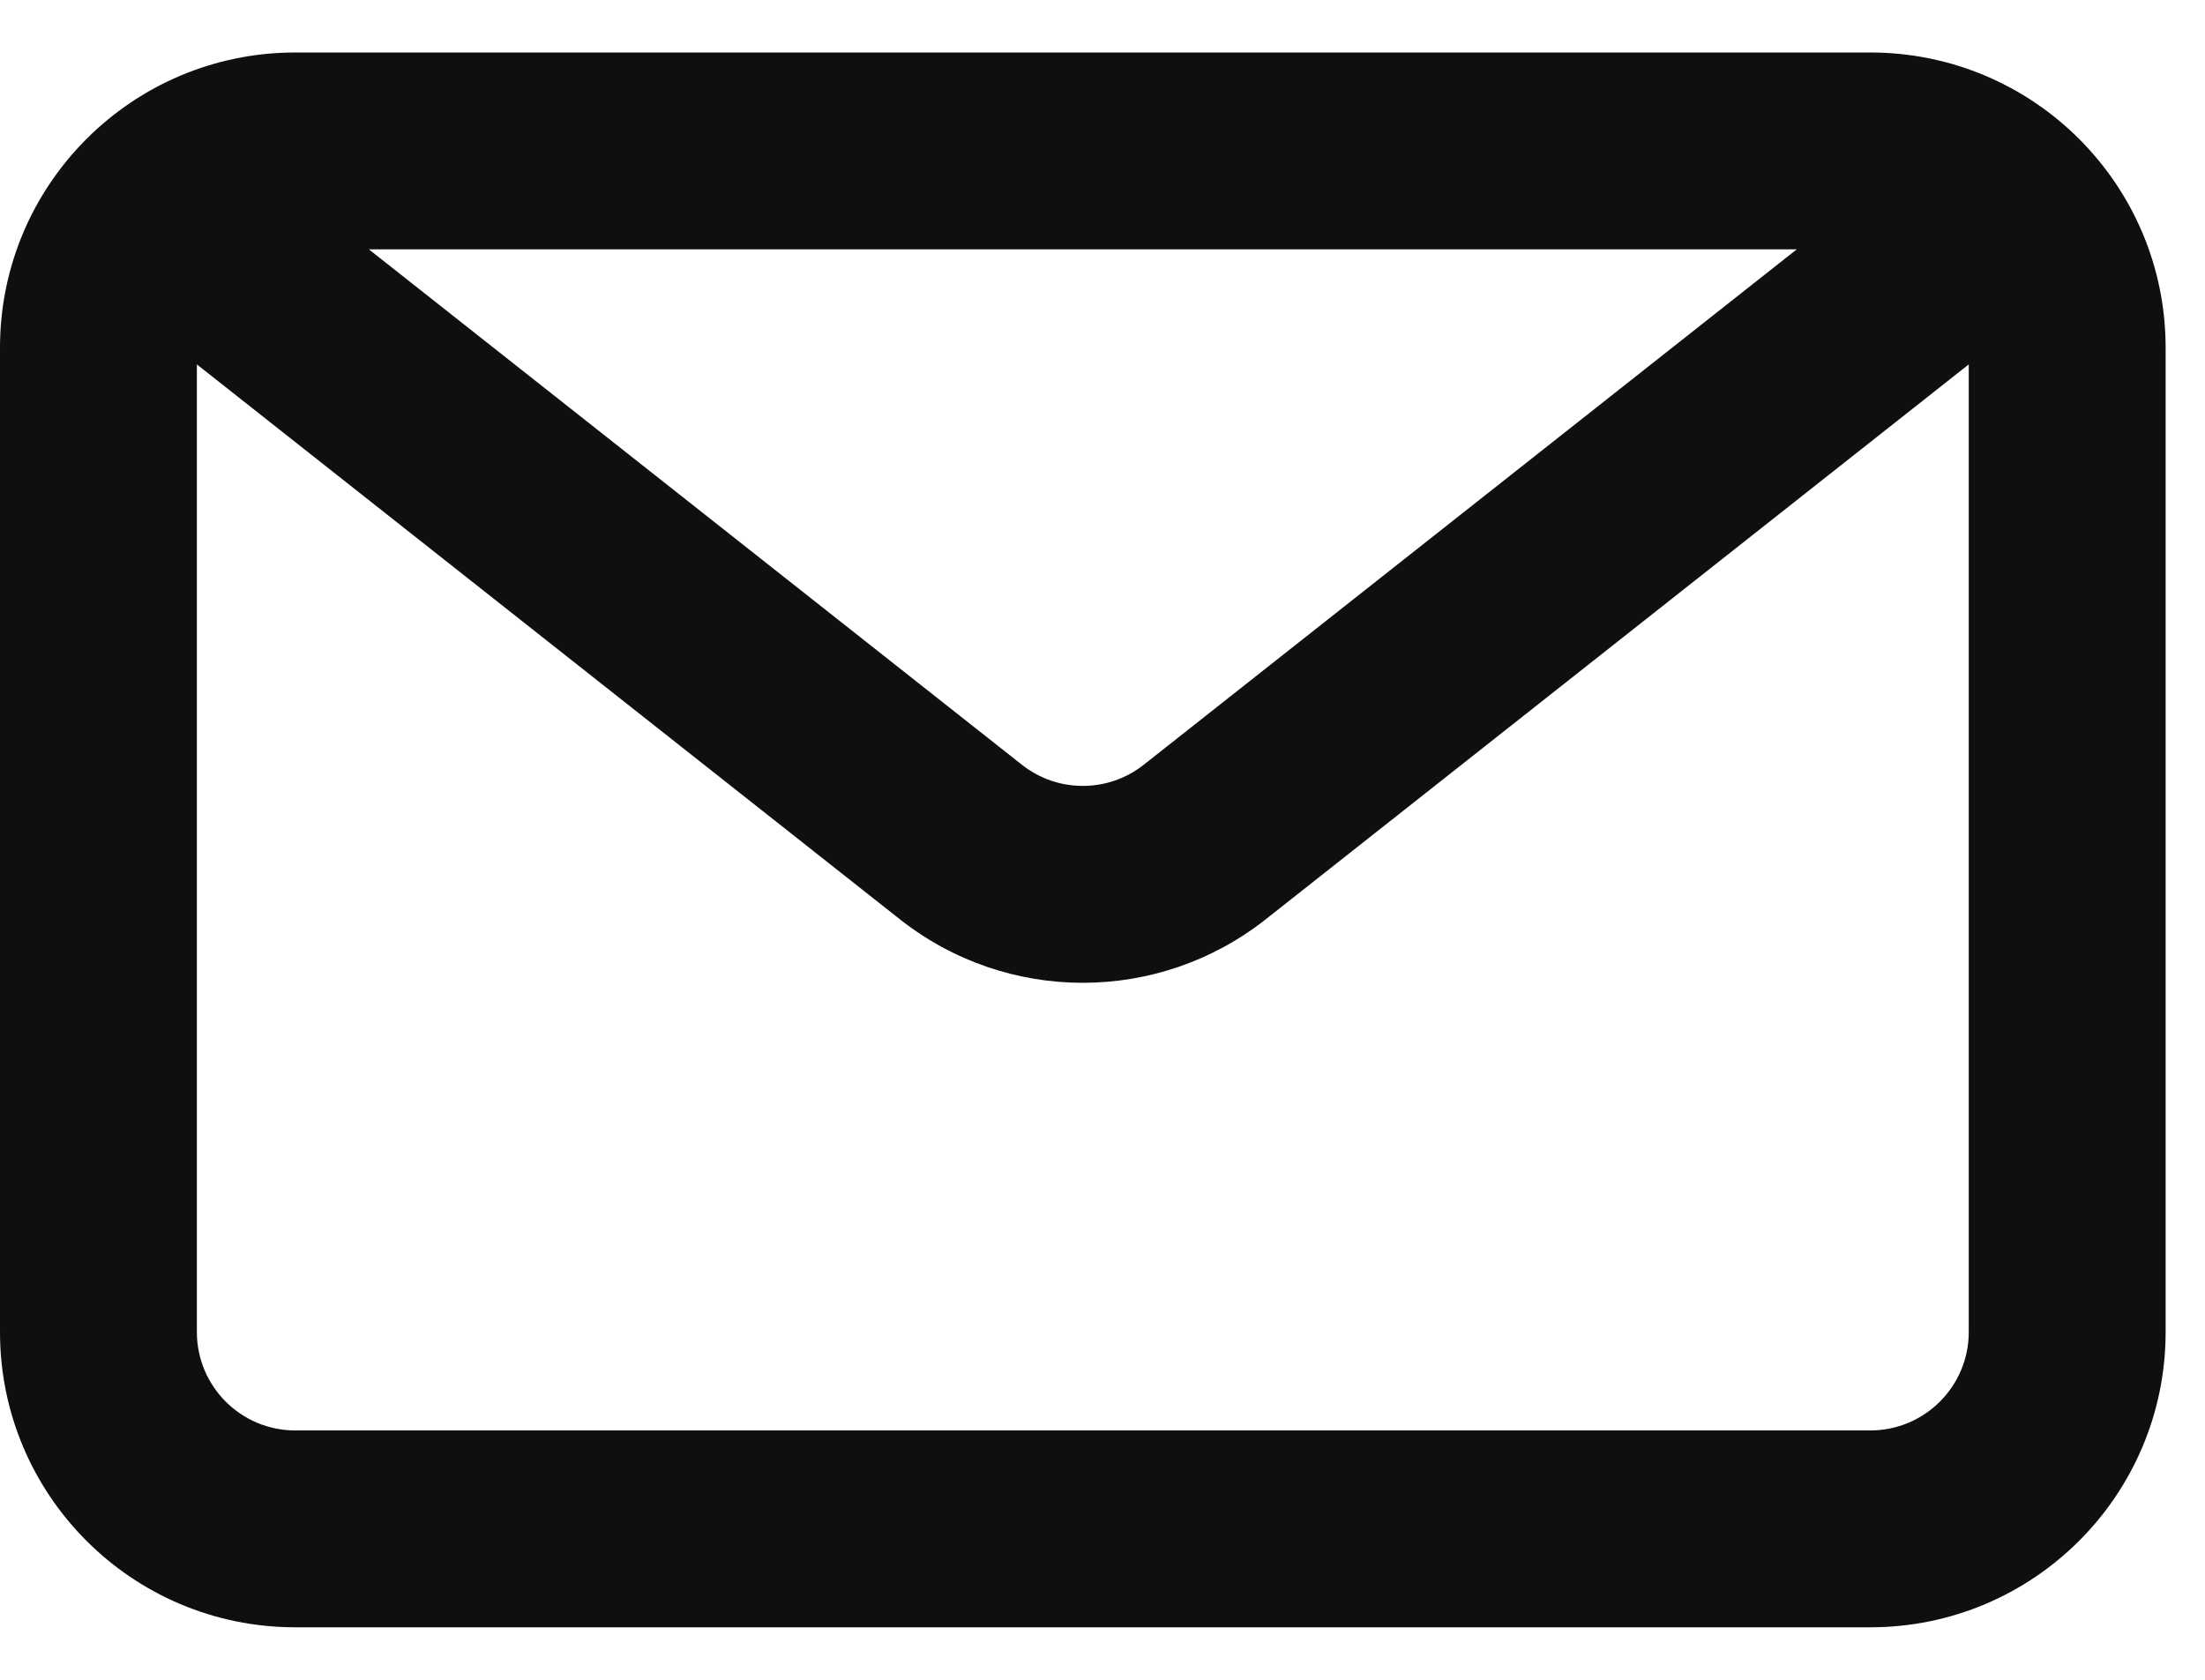 <svg width="21" height="16" viewBox="0 0 21 16" fill="none" xmlns="http://www.w3.org/2000/svg">
<path fill-rule="evenodd" clip-rule="evenodd" d="M17.812 0.5C19.366 0.5 20.625 1.759 20.625 3.312V12.688C20.625 14.241 19.366 15.5 17.812 15.5H2.812C1.259 15.5 0 14.241 0 12.688V3.312C0 1.759 1.259 0.5 2.812 0.5H17.812ZM17.112 2.375H3.513L9.732 7.284C10.072 7.553 10.553 7.553 10.893 7.284L17.112 2.375ZM1.875 3.471V12.688C1.875 13.205 2.295 13.625 2.812 13.625H17.812C18.33 13.625 18.75 13.205 18.75 12.688V3.471L12.055 8.756C11.033 9.563 9.592 9.563 8.57 8.756L1.875 3.471Z" fill="#0F0F0F"/>
</svg>
